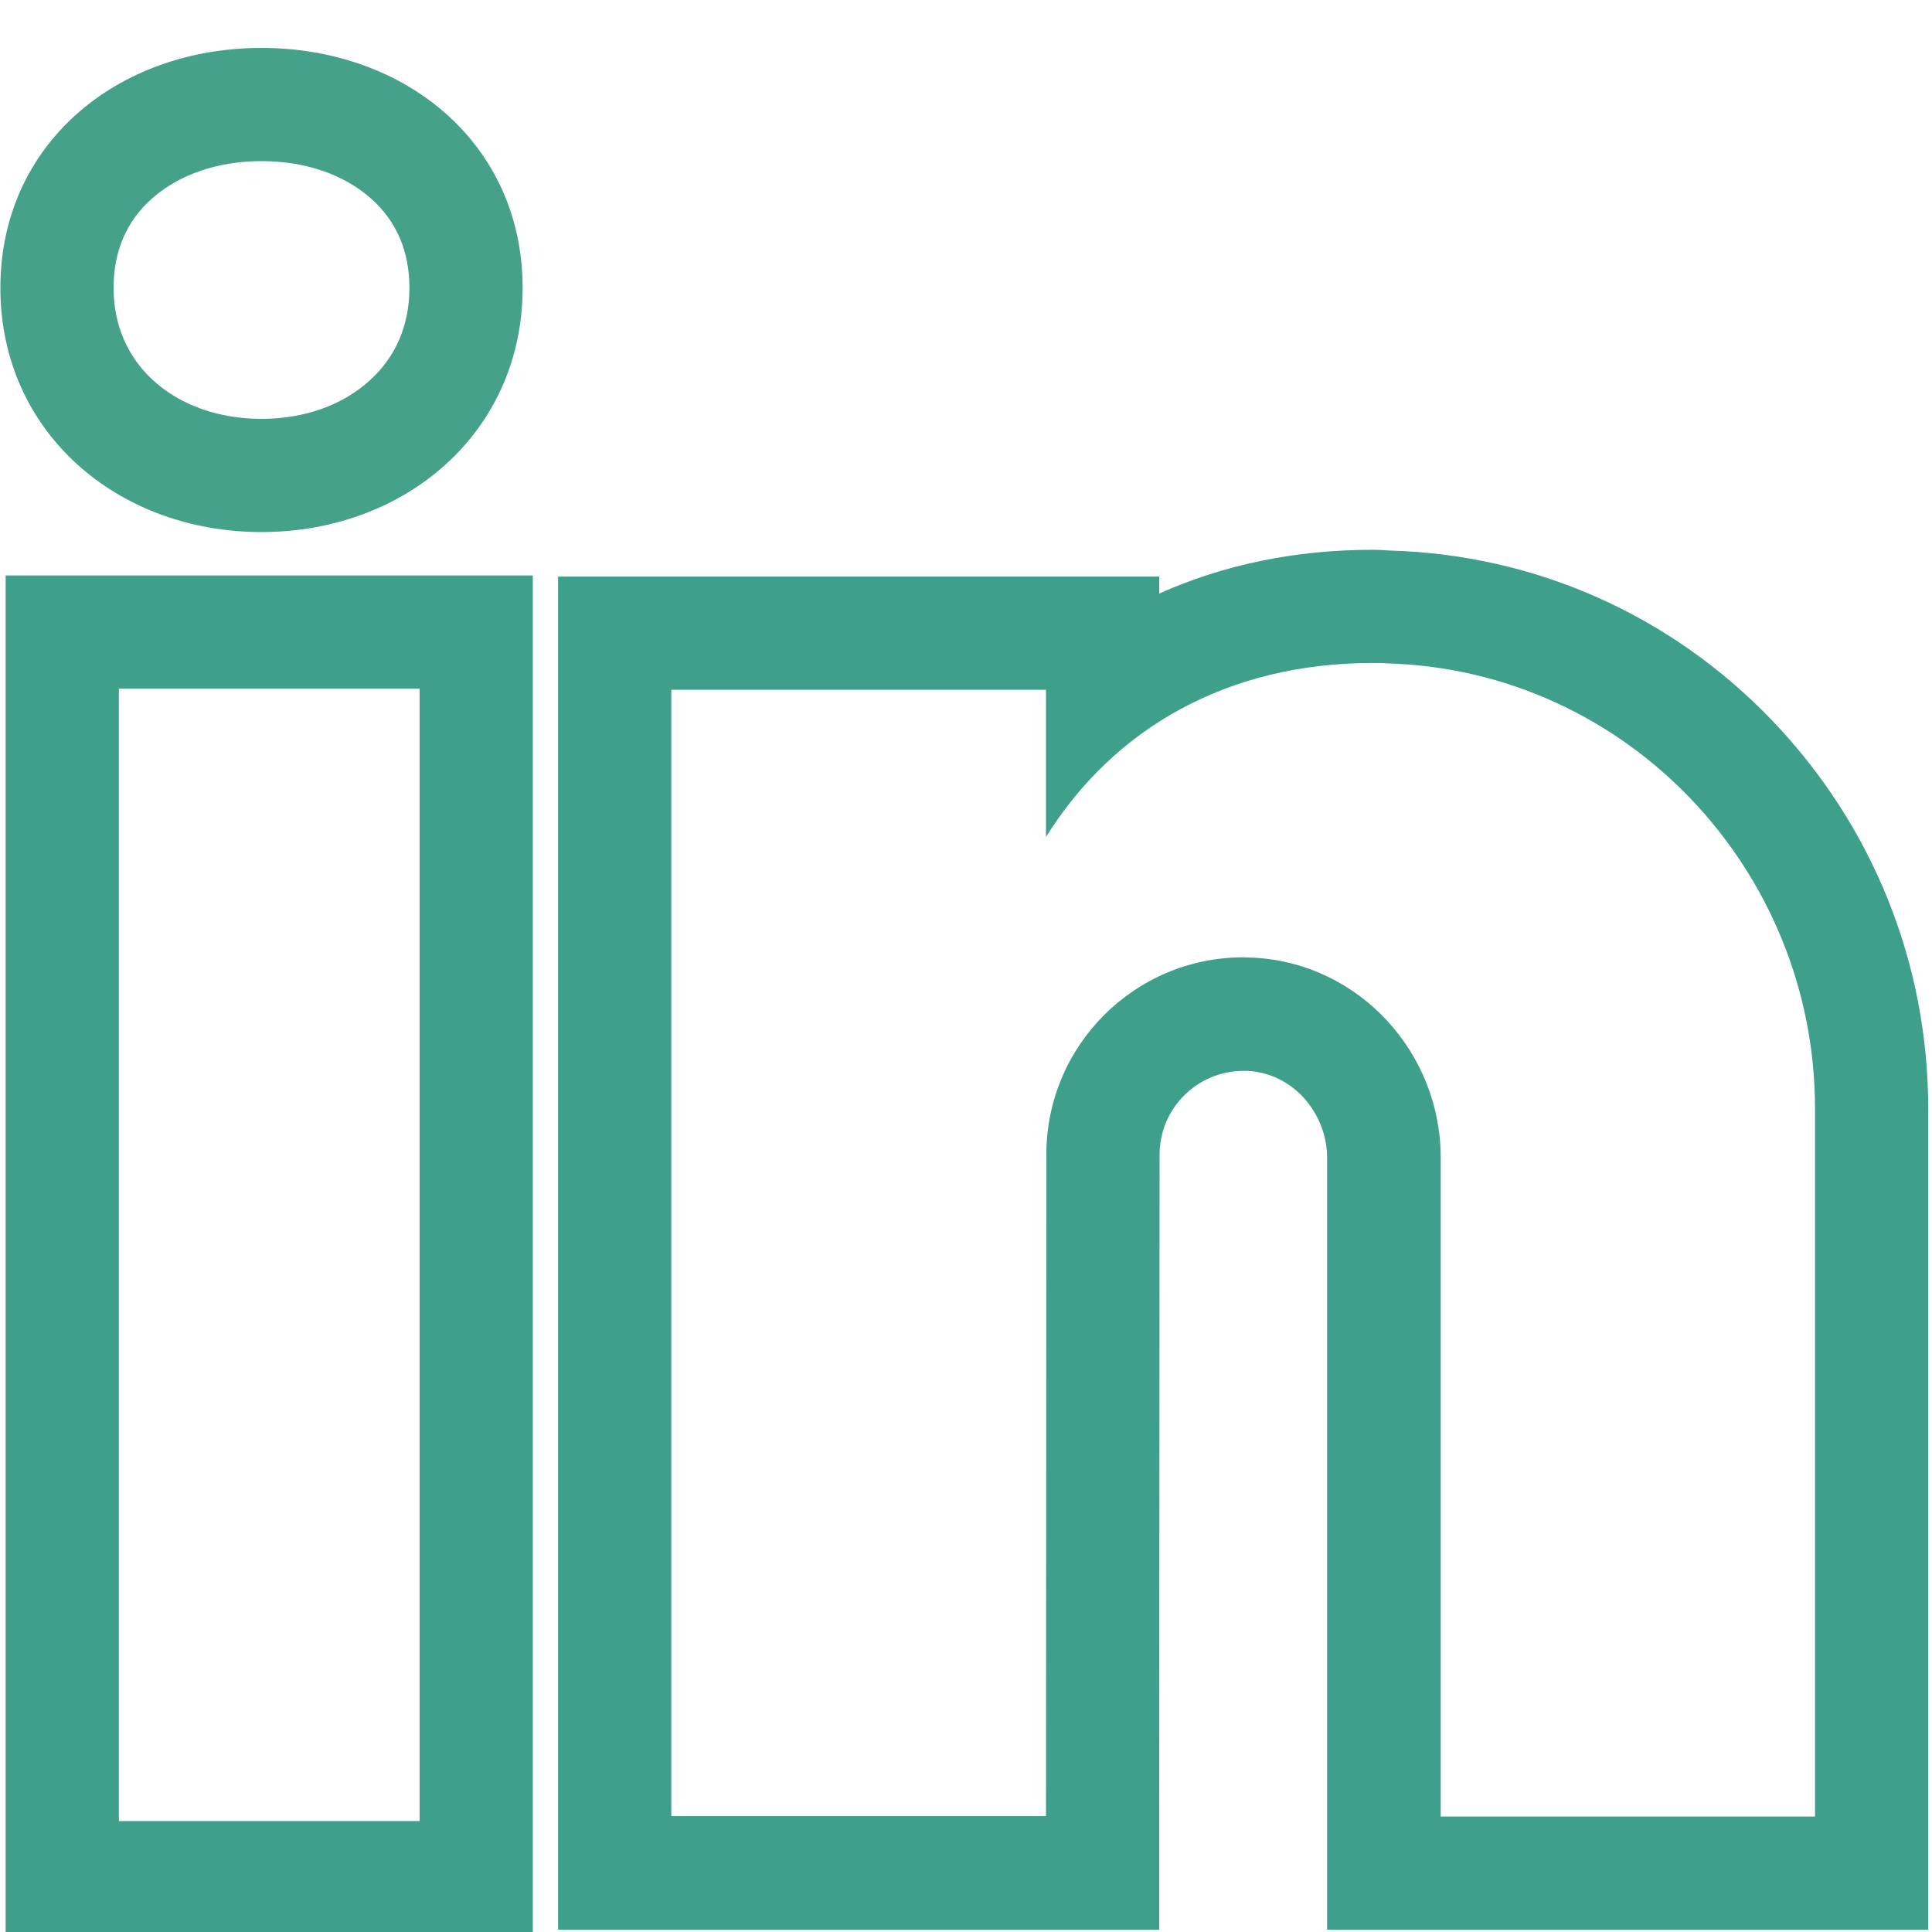 <?xml version="1.0" encoding="utf-8"?>
<!-- Generator: Adobe Illustrator 19.0.0, SVG Export Plug-In . SVG Version: 6.00 Build 0)  -->
<svg version="1.1" id="Capa_1" xmlns="http://www.w3.org/2000/svg" xmlns:xlink="http://www.w3.org/1999/xlink" x="0px" y="0px"
	 viewBox="-223 25 512 512" style="enable-background:new -223 25 512 512;" xml:space="preserve">
<style type="text/css">
	.st0{display:none;fill:#3EA08A;}
	.st1{fill:#46A18A;}
	.st2{fill:none;stroke:#3EA08A;stroke-width:30;stroke-miterlimit:10;}
	.st3{fill:#3EA08A;}
</style>
<path id="LinkedIn" class="st0" d="M289,336.3v189.3H179.3V349c0-44.4-15.9-74.6-55.6-74.6c-30.3,0-48.4,20.4-56.3,40.1
	c-2.9,7.1-3.6,16.9-3.6,26.8v184.4H-46.1c0,0,1.5-299.1,0-330.1H63.7v46.8c-0.2,0.3-0.5,0.7-0.7,1.1h0.7v-1.1
	c14.6-22.5,40.6-54.5,98.9-54.5C234.9,187.8,289,234.9,289,336.3z M-160.9,36.4c-37.6,0-62.1,24.6-62.1,57
	c0,31.7,23.9,57.1,60.7,57.1h0.7c38.3,0,62.1-25.4,62.1-57.1C-100.2,61-123.3,36.4-160.9,36.4z M-216.5,525.6h109.7V195.5h-109.7
	V525.6z"/>
<g>
	<path class="st1" d="M-153.7,67.7c11.5,0,21.8,3.5,29,9.9c6.8,6,10.2,14,10.2,23.7c0,9.8-3.6,18.3-10.5,24.5
		c-7.2,6.6-17.4,10.2-28.7,10.2s-21.5-3.6-28.7-10.2c-6.8-6.2-10.5-14.7-10.5-24.5c0-9.7,3.4-17.7,10.2-23.7
		C-175.5,71.2-165.2,67.7-153.7,67.7 M-153.7,37.7c-38.2,0-69.2,25.4-69.2,63.6c0,38.2,31,64.7,69.2,64.7s69.2-26.5,69.2-64.7
		C-84.5,63.1-115.5,37.7-153.7,37.7L-153.7,37.7z"/>
</g>
<rect x="-206.5" y="192.5" class="st2" width="109.7" height="330.1"/>
<g>
	<path class="st3" d="M140.8,200.7c1.2,0,2.5,0,3.8,0.1c63.4,1.8,113.4,54.6,113.4,118v187.6h-99.2V331.8c0-27.9-21.6-51.5-49.5-53
		c-0.9,0-1.9-0.1-2.8-0.1c-28.8,0-52.2,23.4-52.2,52.2c0,3.1-0.1,175.4-0.1,175.4h-99.3V207.8h99.3v39
		C72.3,217.8,102.5,200.7,140.8,200.7 M140.8,170.7c-20.4,0-39.4,3.9-56.6,11.6v-4.5h-30h-99.3h-30v30v298.6v30h30h99.3h30l0-30
		c0,0,0.1-172.4,0.1-175.4c0-12.3,10-22.2,22.2-22.2c0.4,0,0.8,0,1.2,0c5.6,0.3,10.8,2.8,14.7,7c4,4.4,6.3,10.1,6.3,16v174.6v30h30
		H258h30v-30V318.8c0-38.5-14.7-75-41.3-102.8c-26.8-28-62.8-44-101.3-45.1C143.9,170.8,142.4,170.7,140.8,170.7L140.8,170.7z"/>
</g>
</svg>
